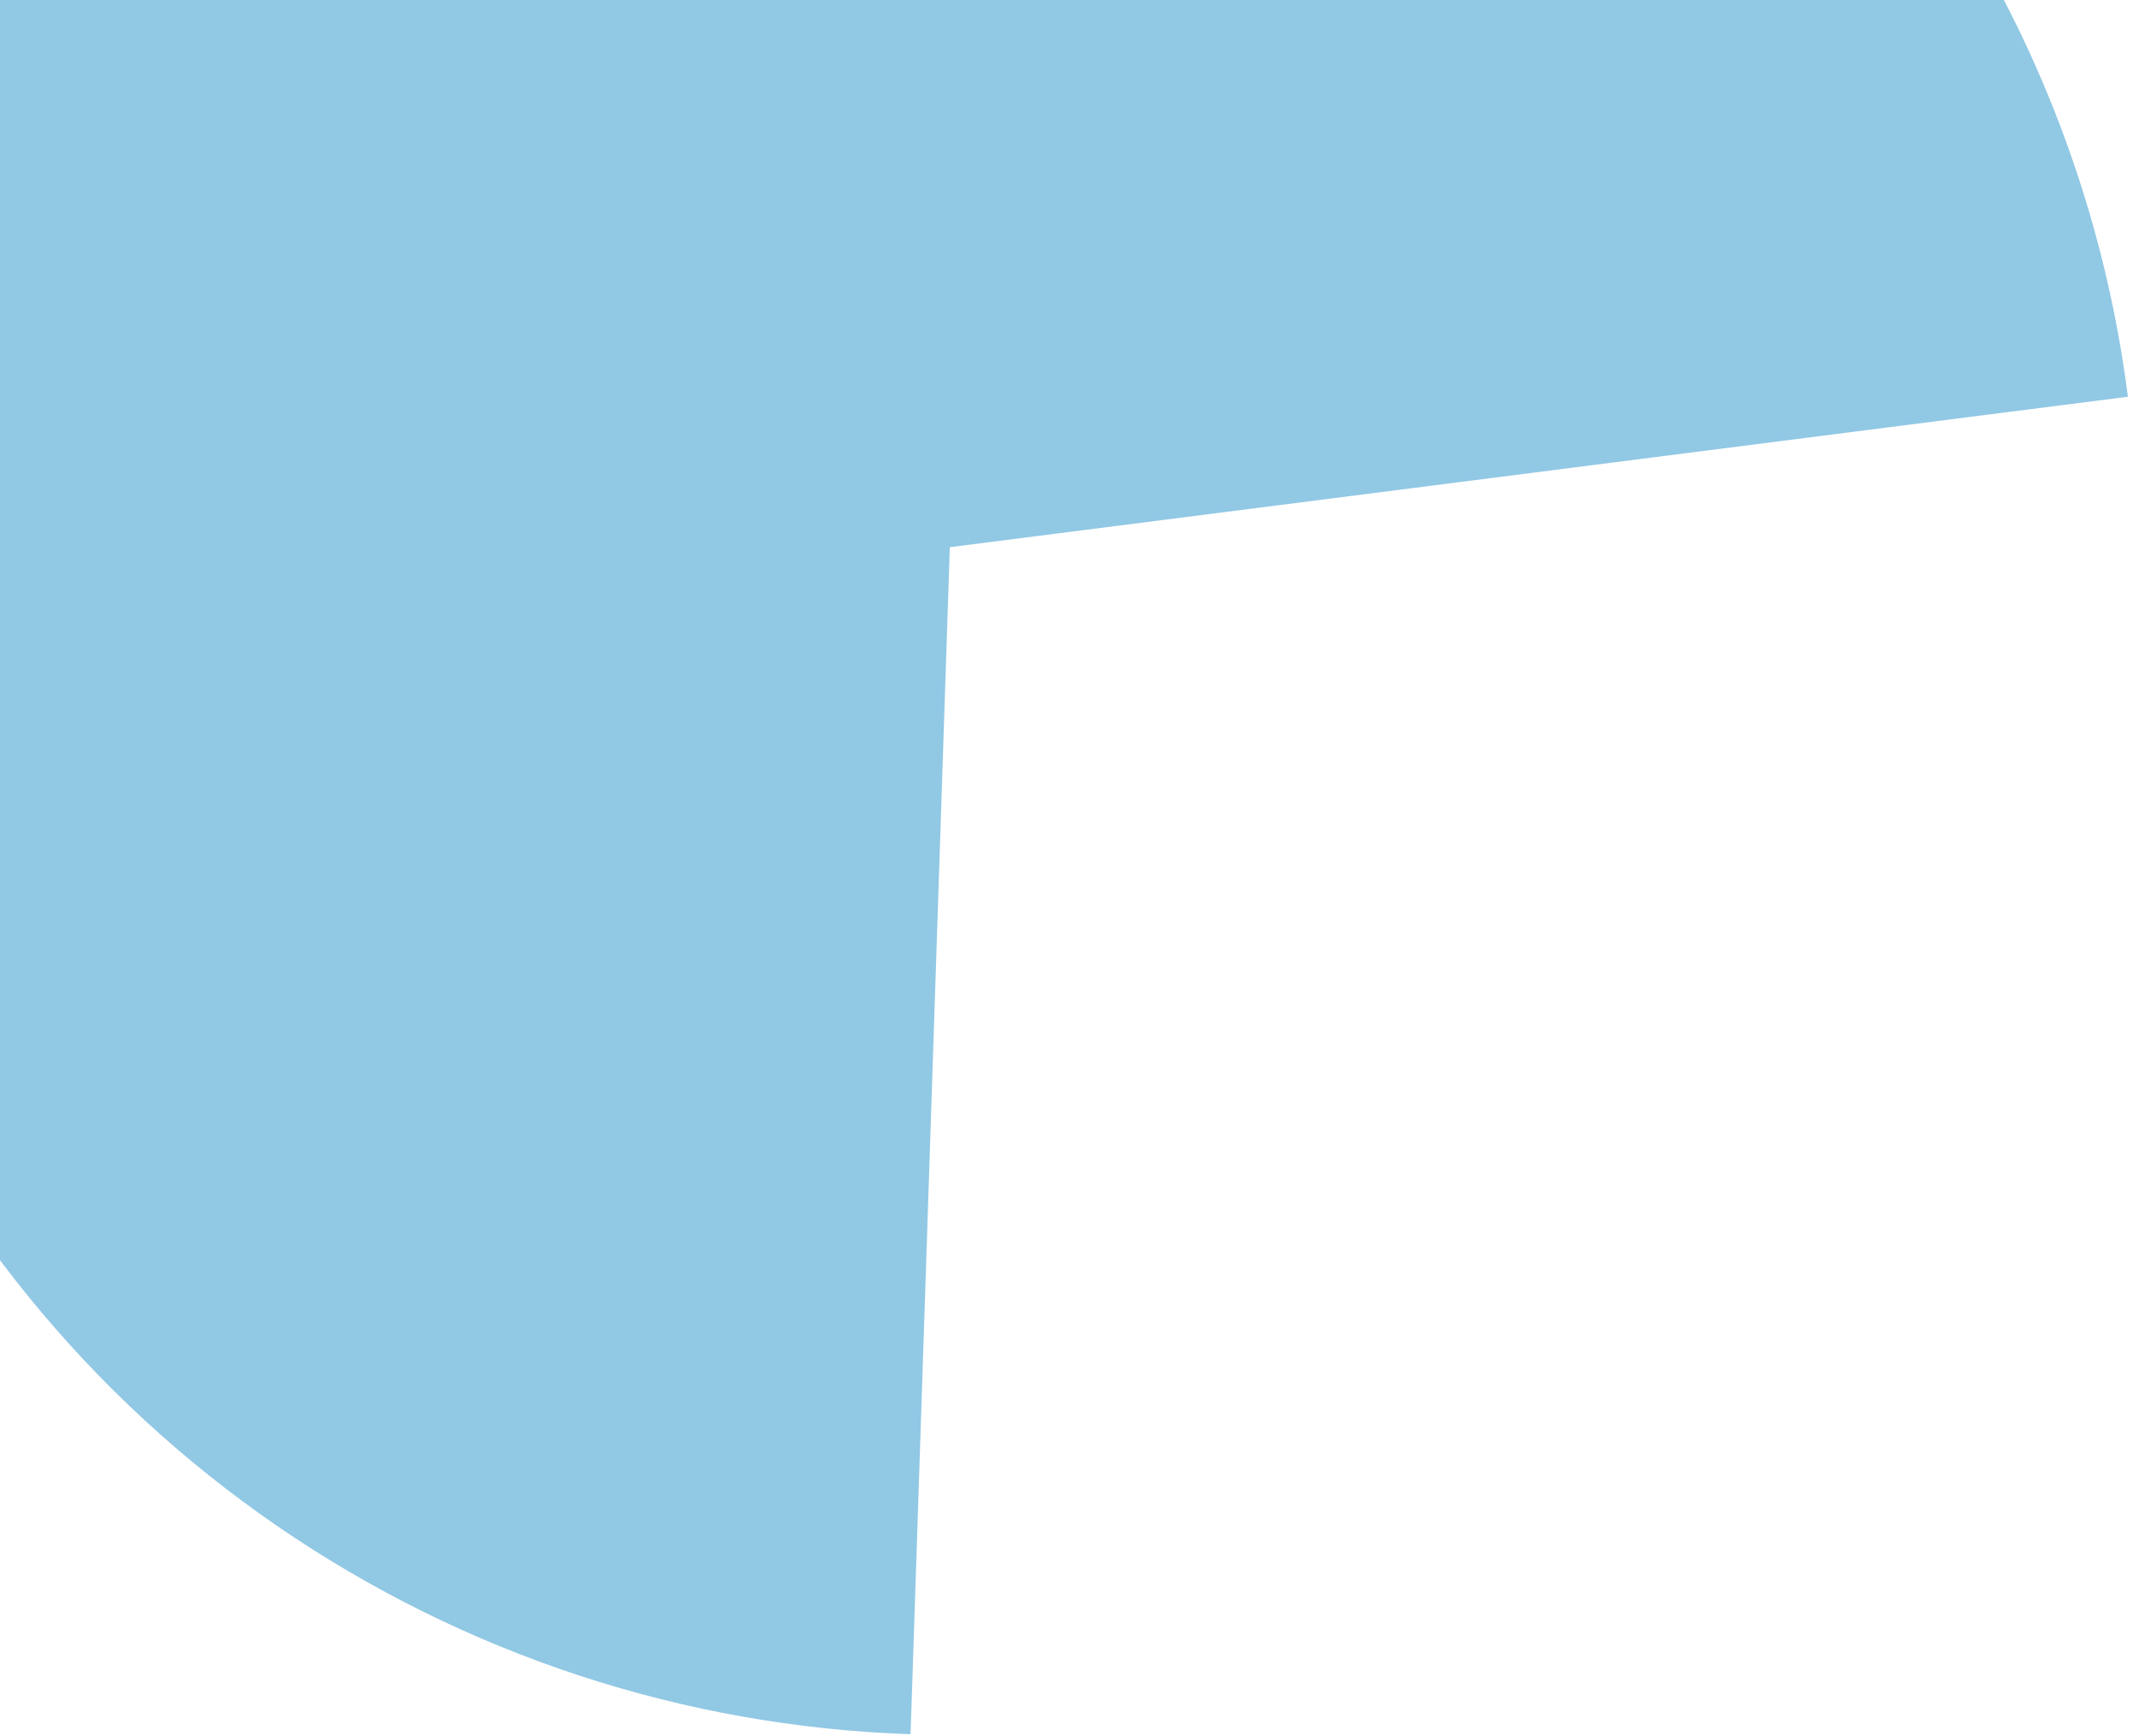 <svg width="170" height="138" viewBox="0 0 170 138" fill="none" xmlns="http://www.w3.org/2000/svg">
<path d="M72.369 137.828C54.353 137.232 36.885 131.49 22.029 121.281C7.173 111.072 -4.45 96.822 -11.464 80.217C-18.478 63.612 -20.59 45.346 -17.552 27.578C-14.513 9.81 -6.451 -6.716 5.683 -20.047C17.816 -33.378 33.513 -42.956 50.917 -47.648C68.322 -52.34 86.706 -51.951 103.896 -46.526C121.086 -41.101 136.363 -30.867 147.921 -17.035C159.479 -3.202 166.835 13.651 169.119 31.531L75.488 43.489L72.369 137.828Z" fill="#91C8E4"/>
</svg>
